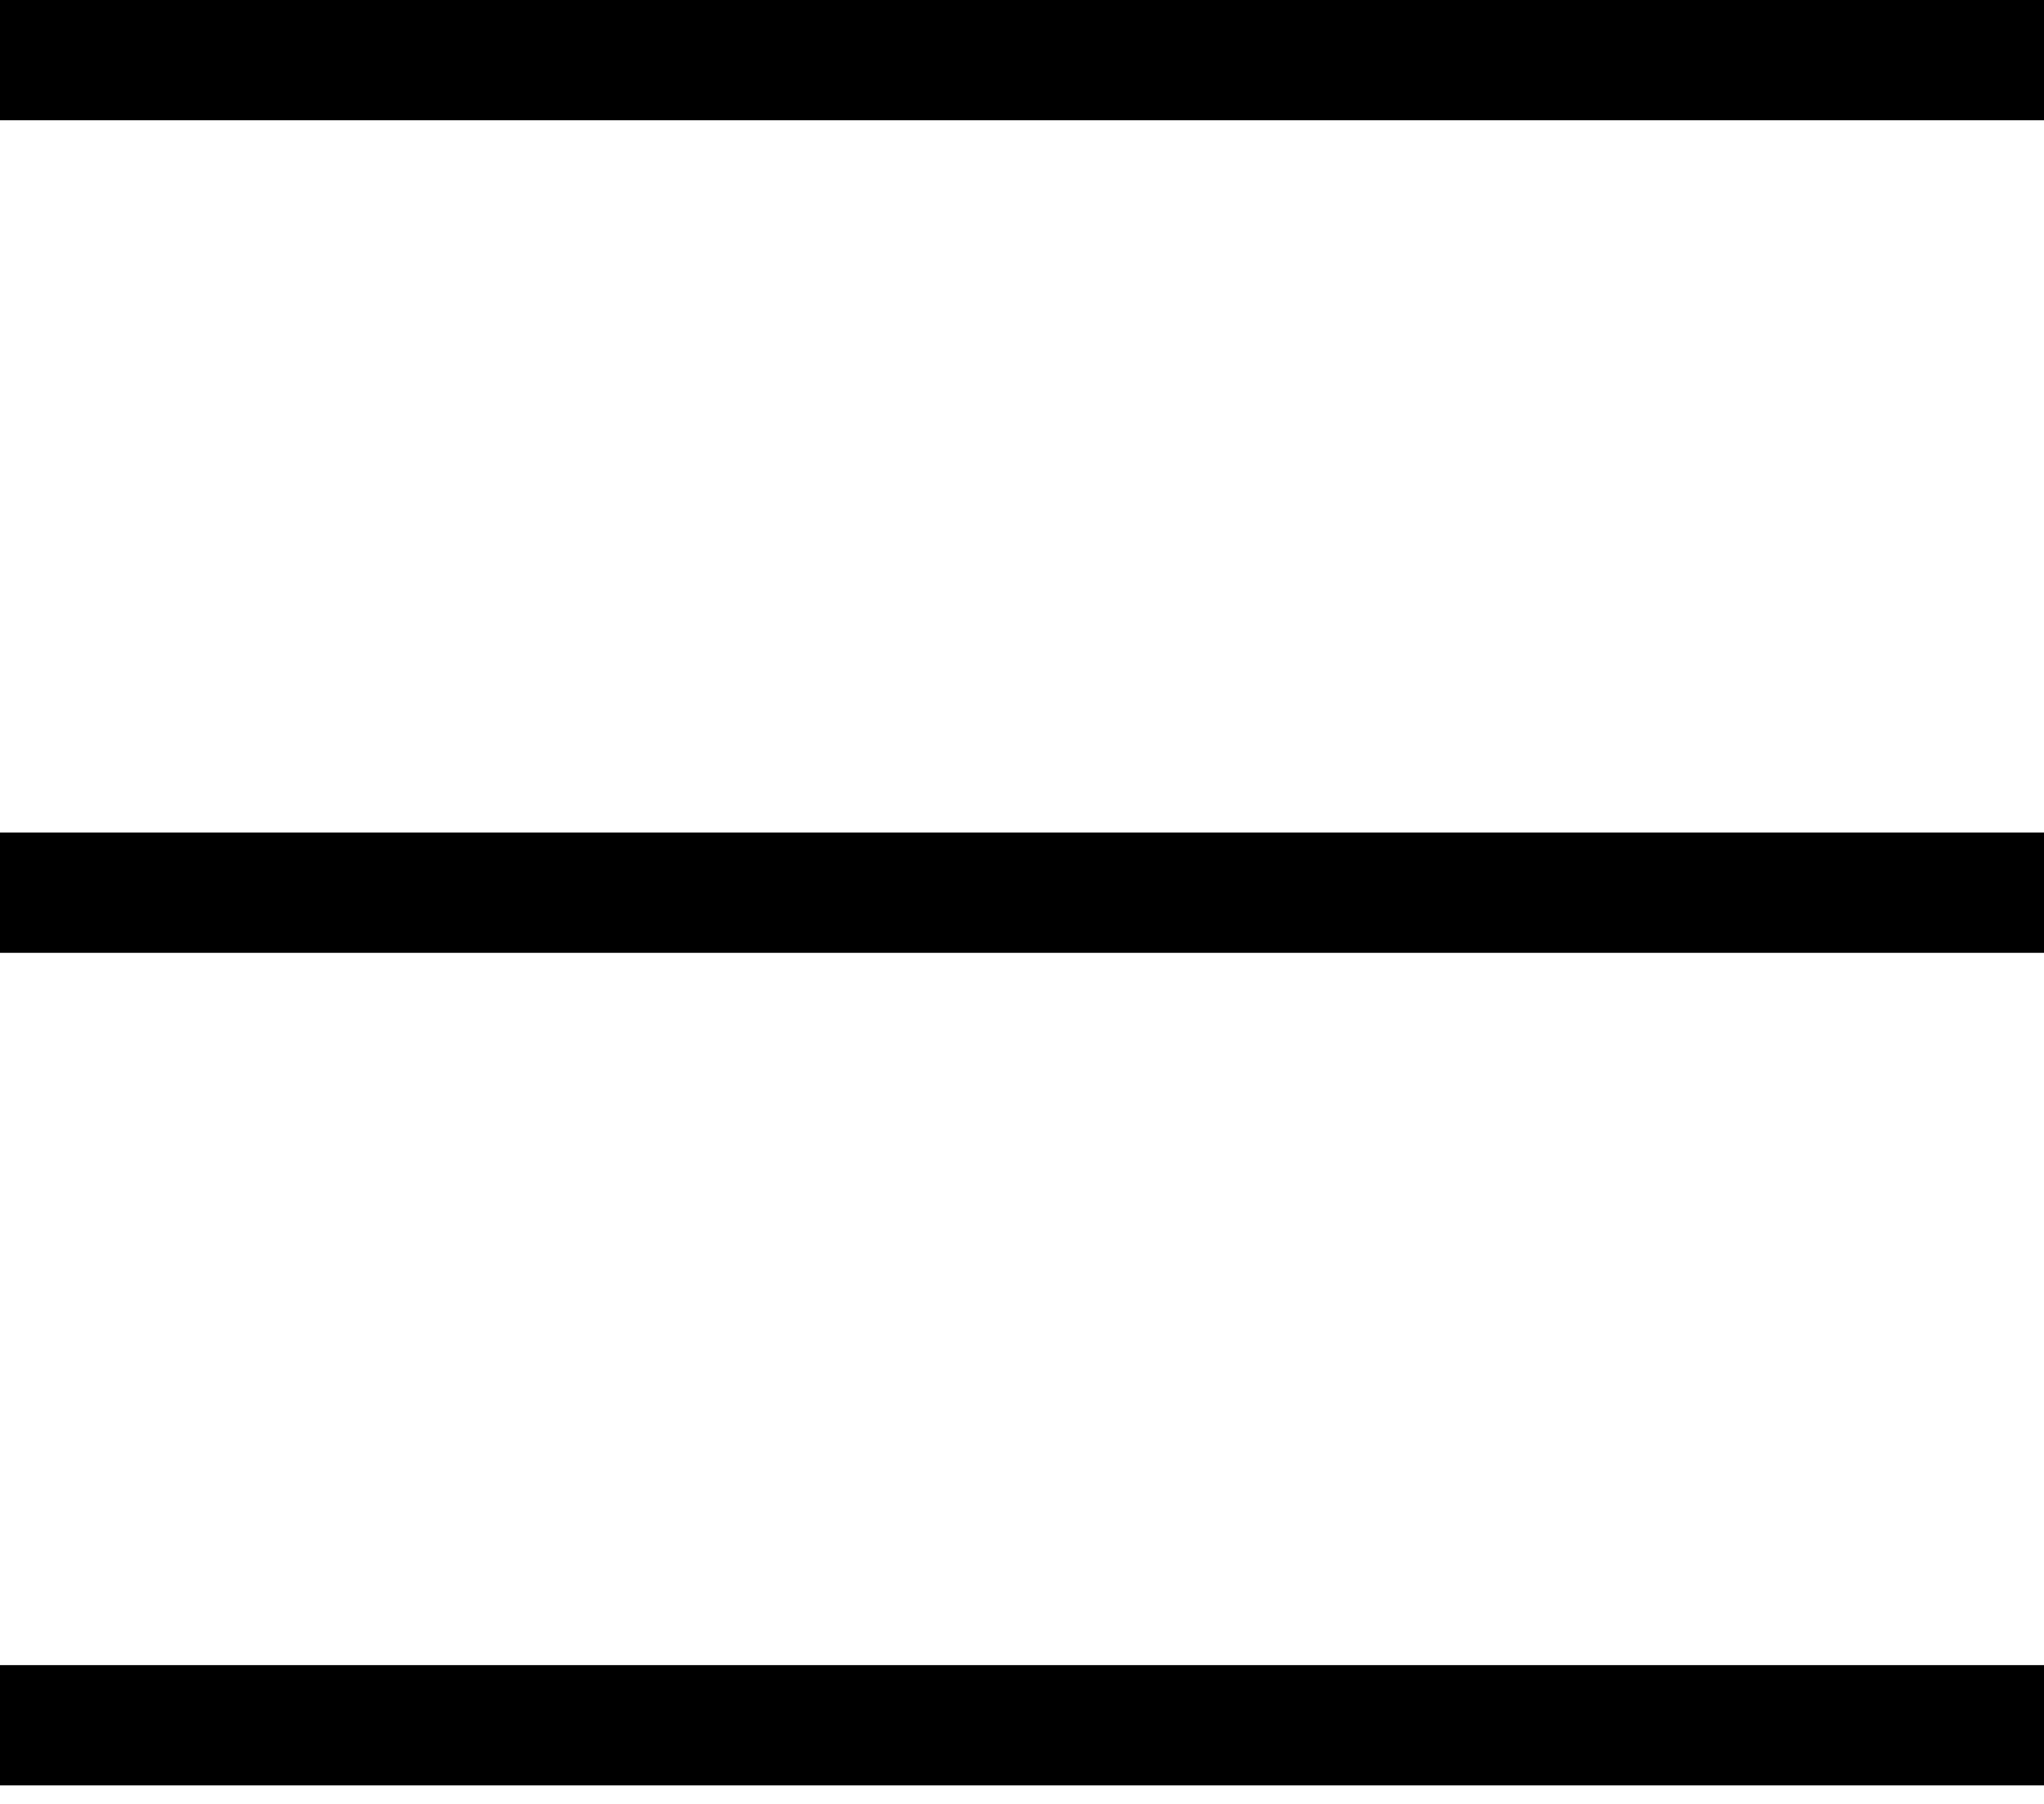 <svg width="17" height="15" viewBox="0 0 17 15" fill="none" xmlns="http://www.w3.org/2000/svg">
<line y1="0.5" x2="17" y2="0.5" stroke="black"/>
<line y1="14.346" x2="17" y2="14.346" stroke="black"/>
<line y1="7.423" x2="17" y2="7.423" stroke="black"/>
</svg>
